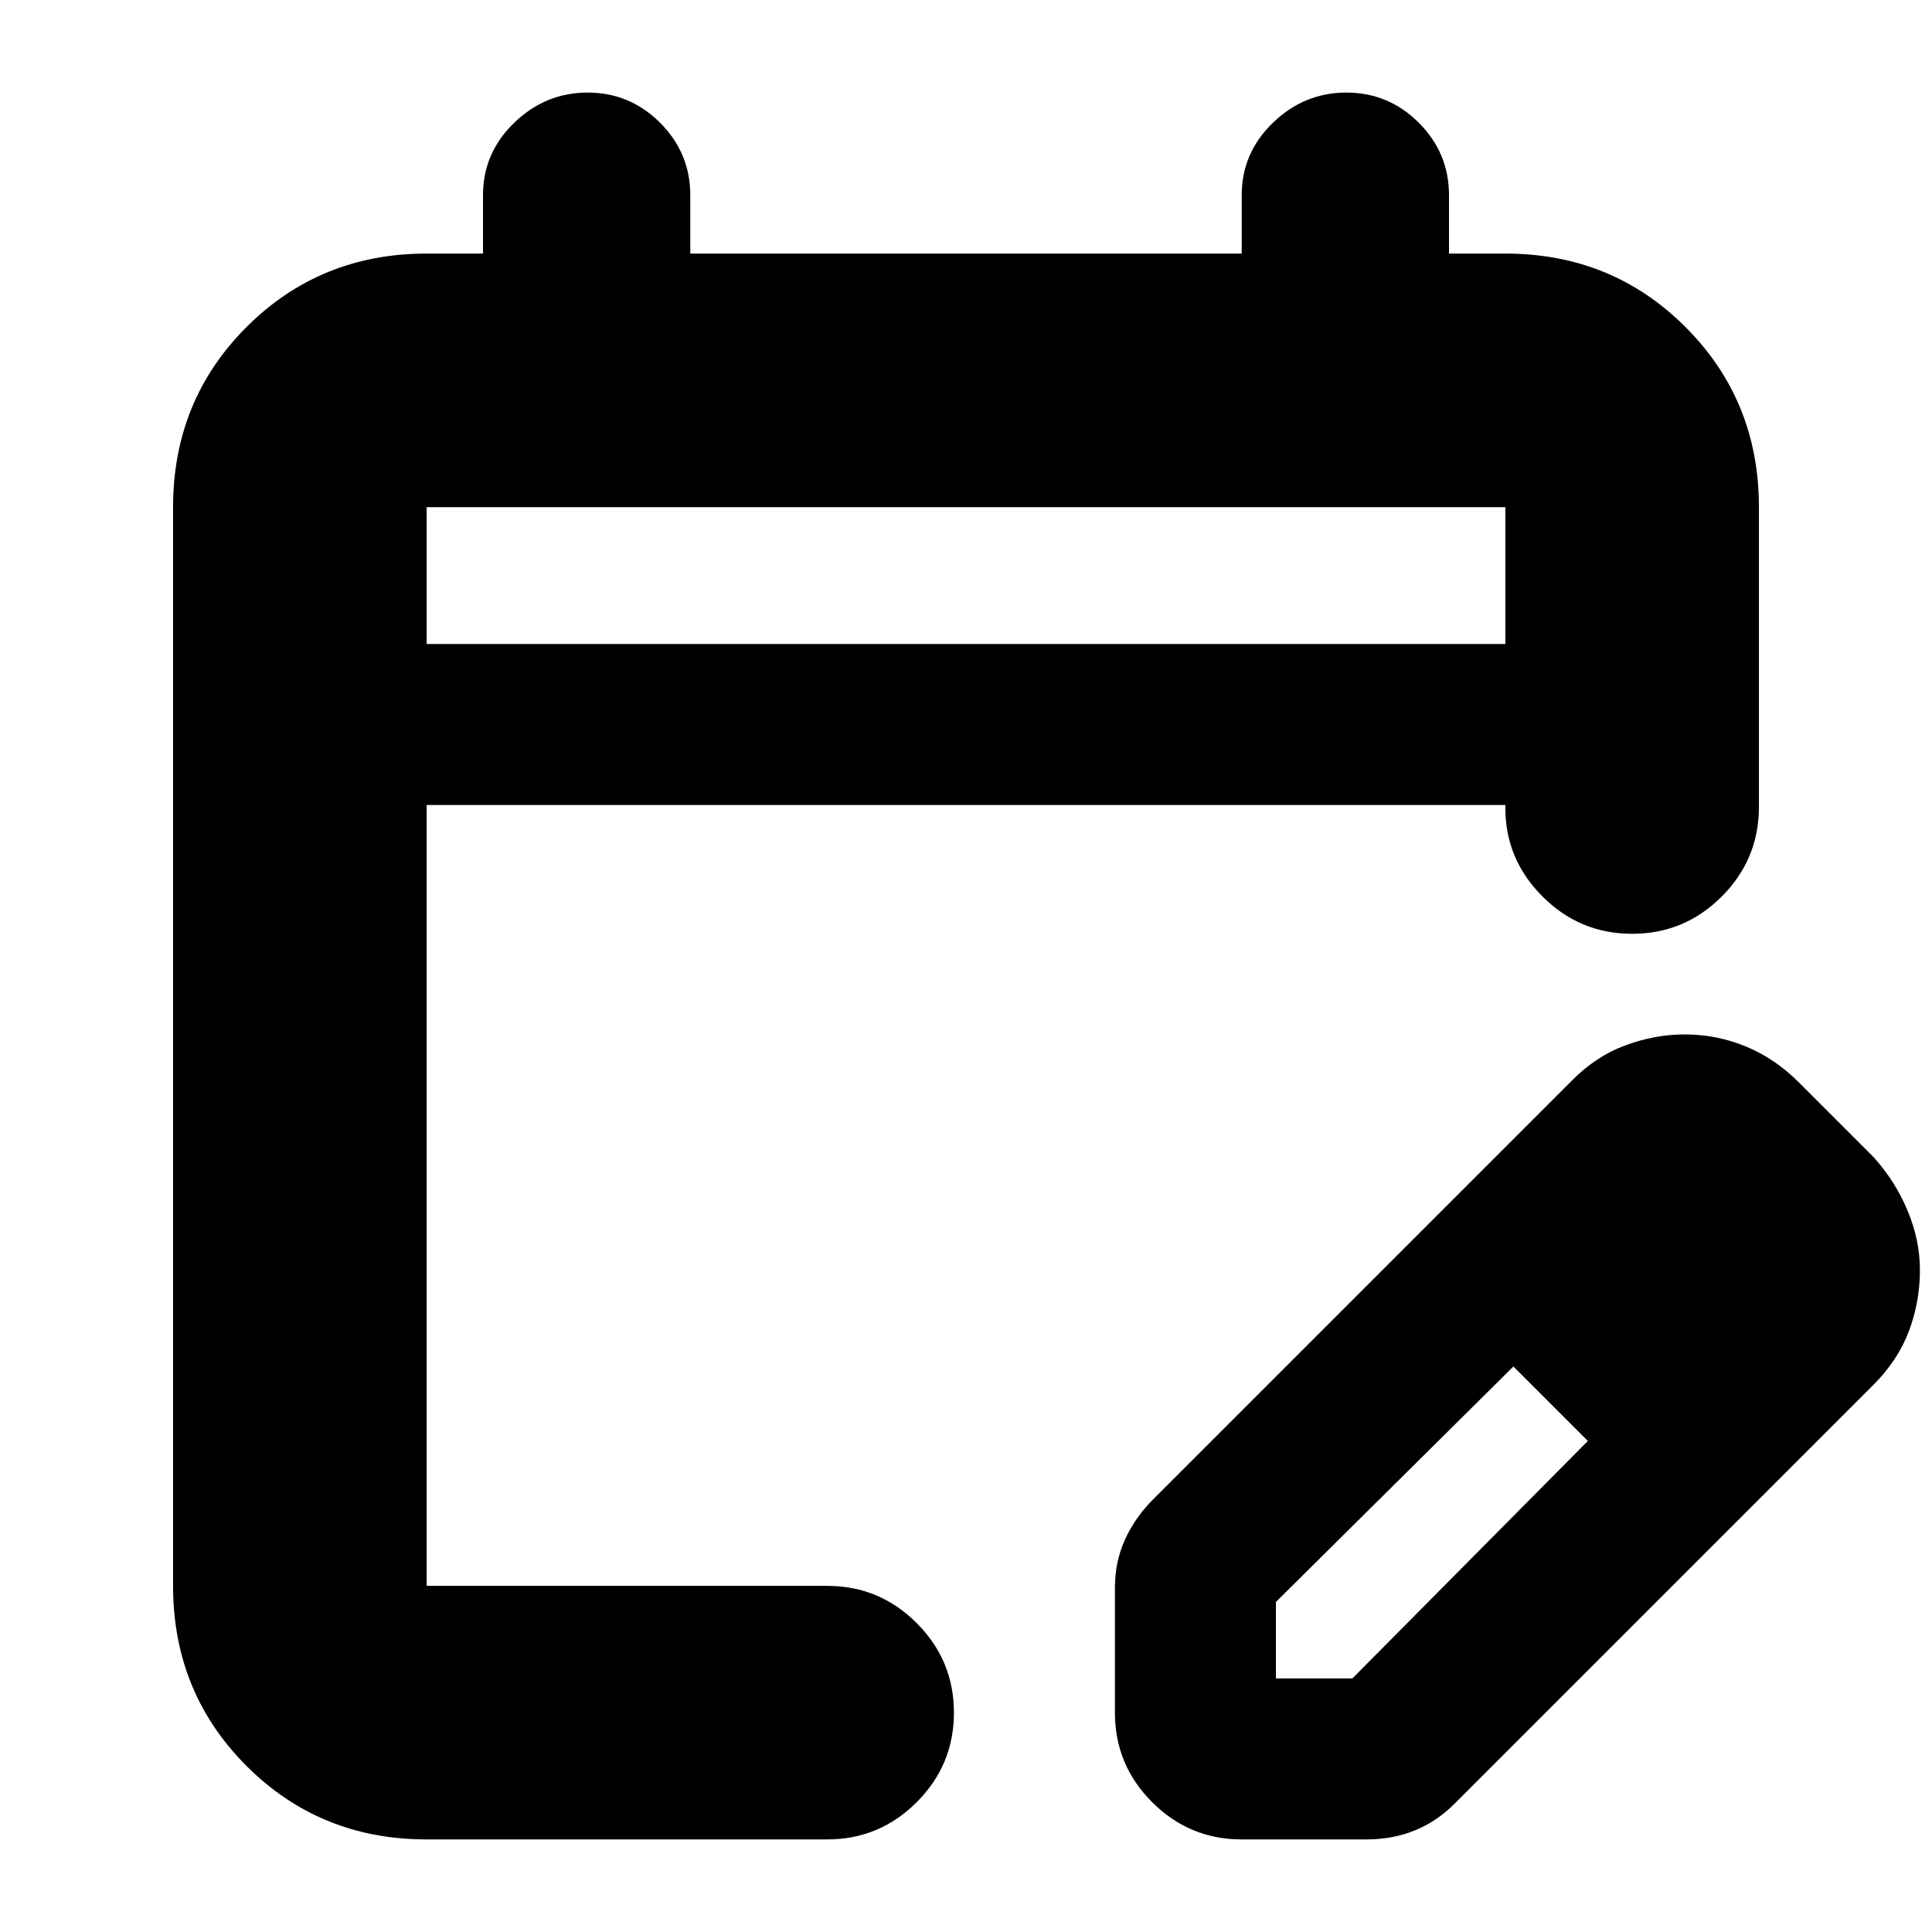 <svg xmlns="http://www.w3.org/2000/svg" height="24" viewBox="0 -960 960 960" width="24"><path d="M212-46q-53 0-89.5-36.5T86-172v-536q0-53 36.5-89.5T212-834h28v-29q0-21 15.5-36t36.5-15q21 0 36 15t15 36v29h274v-29q0-21 15.5-36t36.5-15q21 0 36 15t15 36v29h28q53 0 89.5 36.5T874-708v149q0 26-18.5 44.5T811-496q-26 0-44.5-18.5t-18.5-44v-1.5H212v388h199q26 0 44.5 18.5T474-109q0 26-18.5 44.5T411-46H212Zm0-594h536v-68H212v68Zm0 0v-68 68Zm342 531v-62q0-13 5-24t14-20l208-208q12-12.176 26.667-17.588Q822.333-446 837-446q16 0 30.548 6 14.549 6 26.452 18l37 37q10.824 12 16.912 26.667Q954-343.667 954-329q0 16-5.5 30.5T931-272L723-64q-8.857 9-19.929 13.5Q692-46 679-46h-62q-26 0-44.5-18.5T554-109Zm320-220-37-37 37 37ZM634-126h38l117-118-18-19-19-18-118 117v38Zm137-137-19-18 37 37-18-19Z"/></svg>